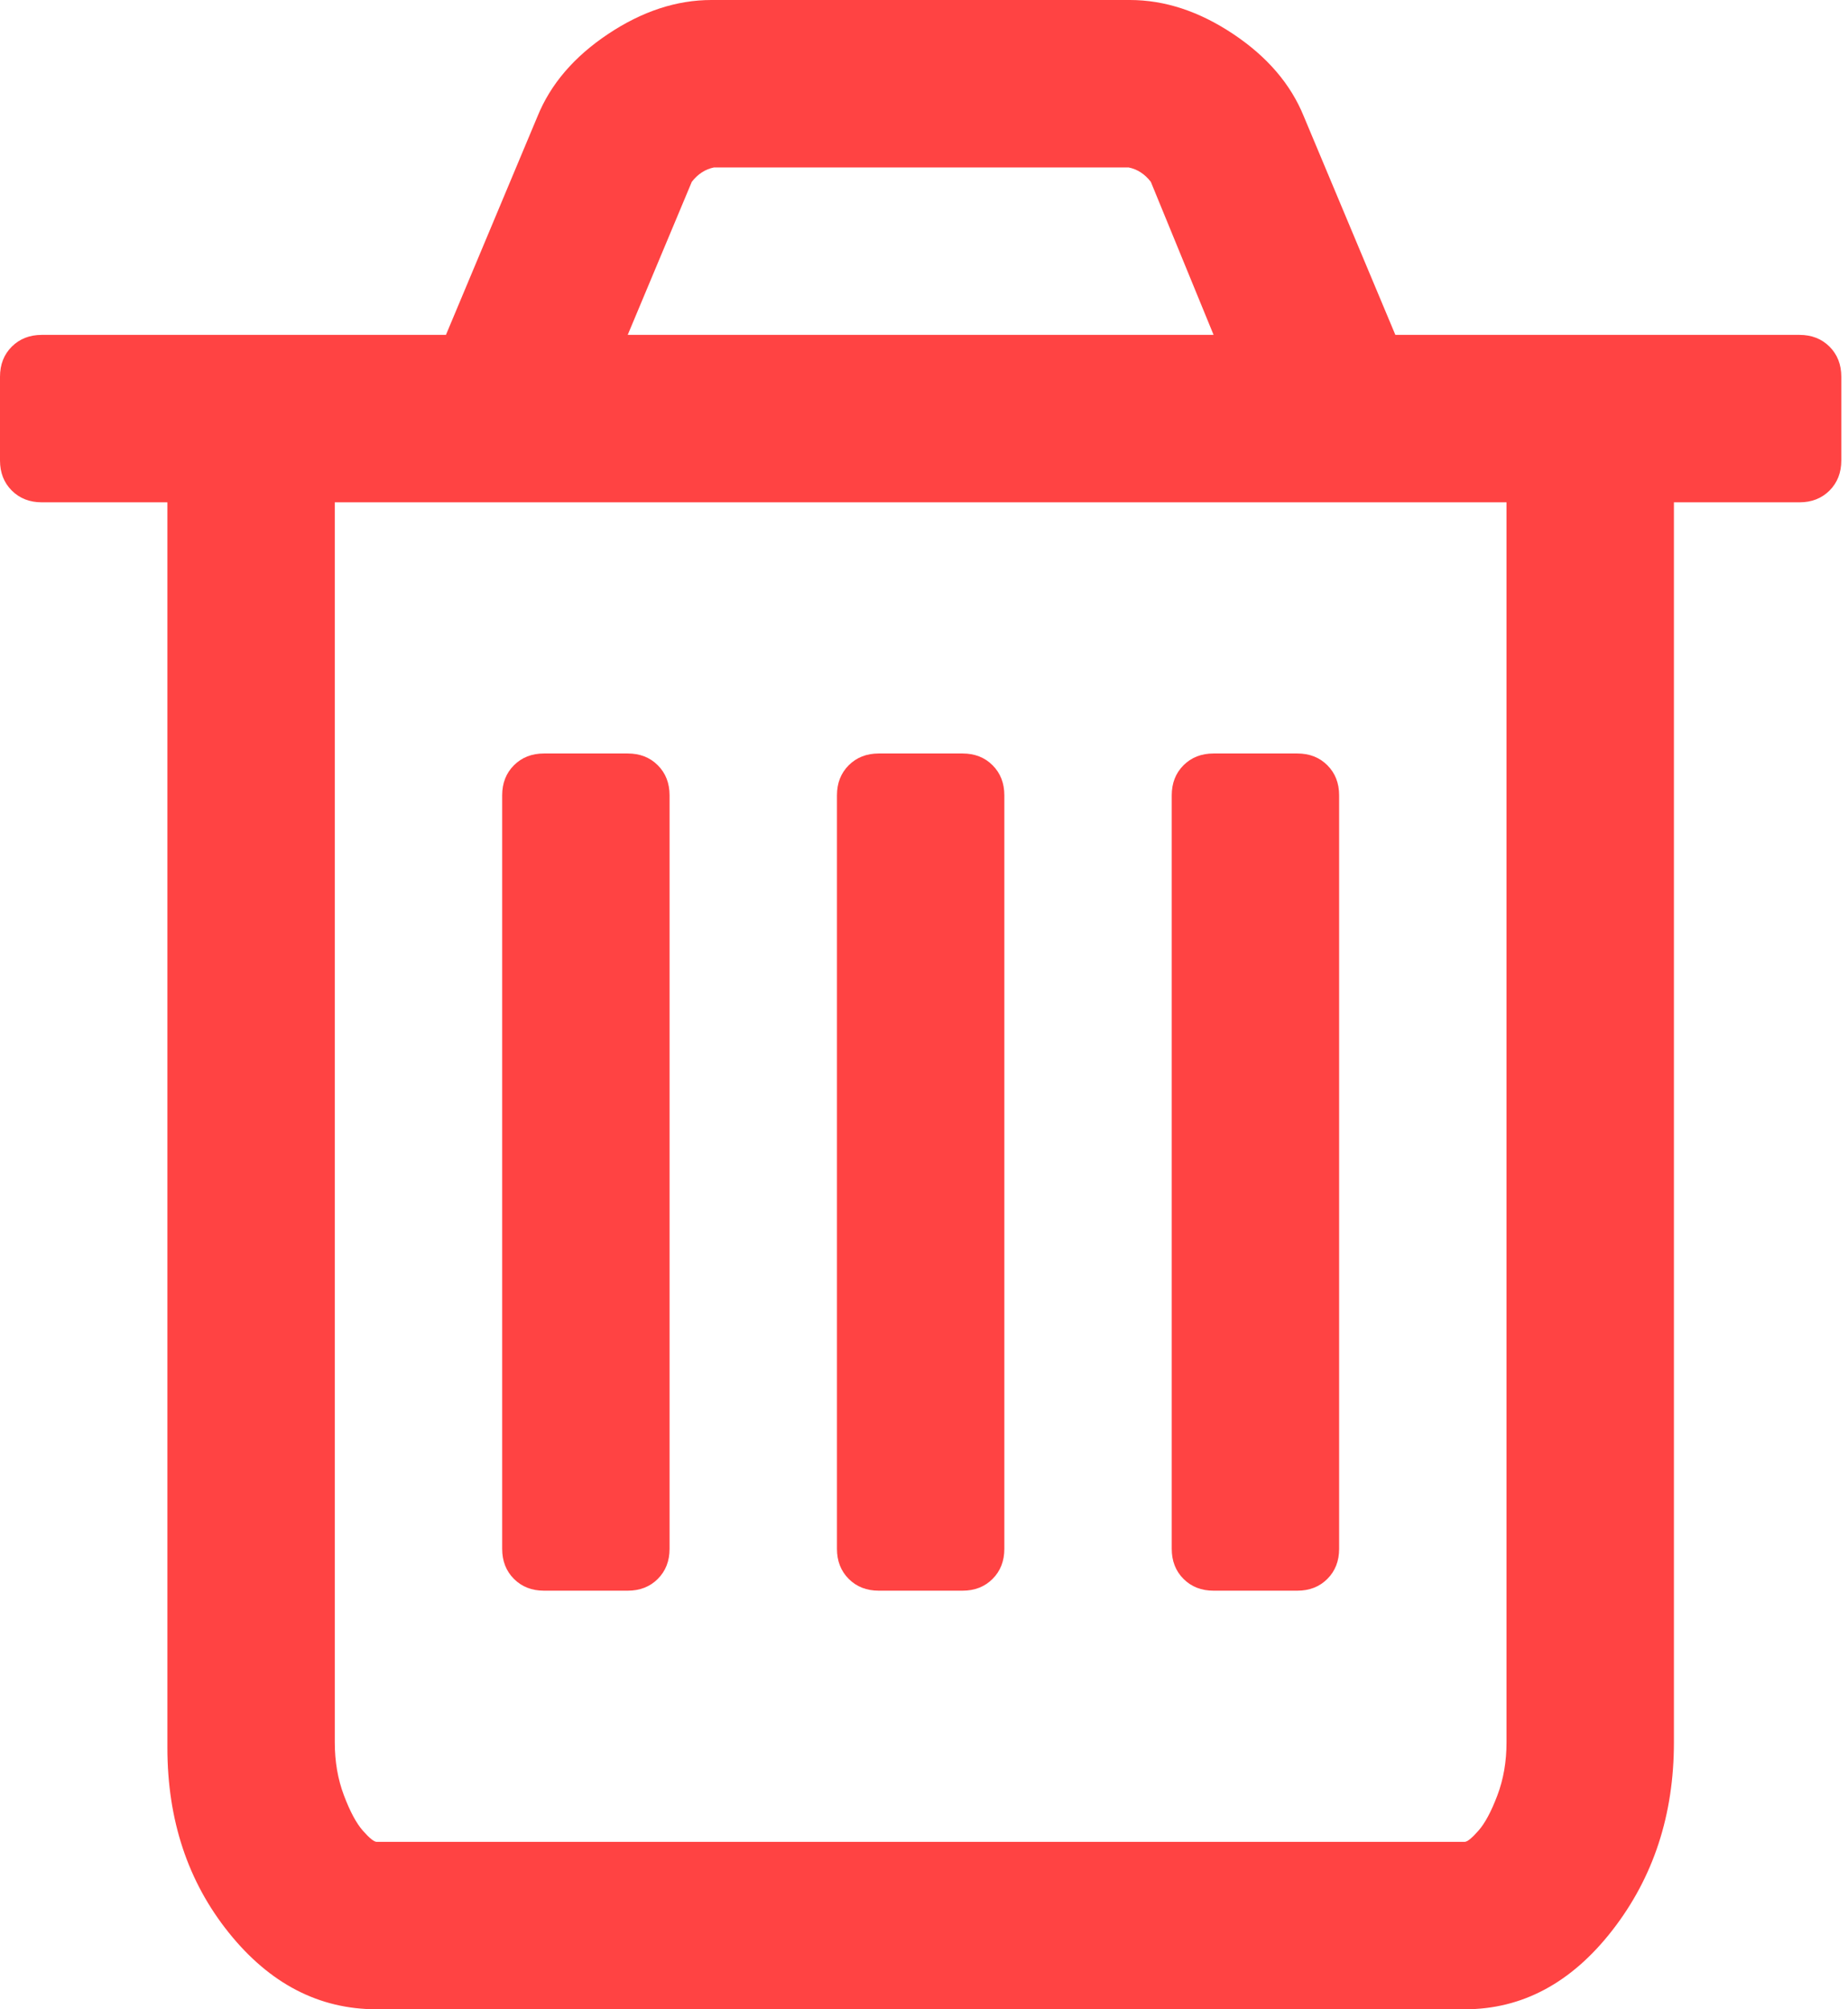 <svg width="138" height="150" viewBox="0 0 138 150" fill="none" xmlns="http://www.w3.org/2000/svg">
<g clip-path="url(#clip0_1429_3251)">
<path d="M50 59.375V115.625C50 116.536 49.707 117.285 49.121 117.871C48.535 118.457 47.786 118.75 46.875 118.75H40.625C39.714 118.75 38.965 118.457 38.379 117.871C37.793 117.285 37.5 116.536 37.5 115.625V59.375C37.5 58.464 37.793 57.715 38.379 57.129C38.965 56.543 39.714 56.25 40.625 56.25H46.875C47.786 56.25 48.535 56.543 49.121 57.129C49.707 57.715 50 58.464 50 59.375ZM75 59.375V115.625C75 116.536 74.707 117.285 74.121 117.871C73.535 118.457 72.787 118.75 71.875 118.75H65.625C64.713 118.75 63.965 118.457 63.379 117.871C62.793 117.285 62.5 116.536 62.5 115.625V59.375C62.5 58.464 62.793 57.715 63.379 57.129C63.965 56.543 64.713 56.25 65.625 56.25H71.875C72.787 56.25 73.535 56.543 74.121 57.129C74.707 57.715 75 58.464 75 59.375ZM100 59.375V115.625C100 116.536 99.707 117.285 99.121 117.871C98.535 118.457 97.787 118.75 96.875 118.75H90.625C89.713 118.75 88.965 118.457 88.379 117.871C87.793 117.285 87.5 116.536 87.5 115.625V59.375C87.5 58.464 87.793 57.715 88.379 57.129C88.965 56.543 89.713 56.25 90.625 56.25H96.875C97.787 56.25 98.535 56.543 99.121 57.129C99.707 57.715 100 58.464 100 59.375ZM112.5 130.078V37.5H25V130.078C25 131.51 25.228 132.829 25.684 134.033C26.139 135.238 26.611 136.117 27.1 136.67C27.588 137.223 27.93 137.5 28.125 137.5H109.375C109.57 137.5 109.912 137.223 110.4 136.67C110.889 136.117 111.361 135.238 111.816 134.033C112.272 132.829 112.5 131.51 112.5 130.078ZM46.875 25H90.625L85.938 13.574C85.482 12.988 84.928 12.63 84.277 12.5H53.32C52.669 12.63 52.116 12.988 51.66 13.574L46.875 25ZM137.5 28.125V34.375C137.5 35.286 137.207 36.035 136.621 36.621C136.035 37.207 135.286 37.5 134.375 37.5H125V130.078C125 135.482 123.47 140.153 120.41 144.092C117.35 148.031 113.672 150 109.375 150H28.125C23.828 150 20.15 148.096 17.09 144.287C14.03 140.479 12.5 135.872 12.5 130.469V37.5H3.125C2.214 37.5 1.465 37.207 0.879 36.621C0.293 36.035 0 35.286 0 34.375V28.125C0 27.213 0.293 26.465 0.879 25.879C1.465 25.293 2.214 25 3.125 25H33.301L40.137 8.691C41.113 6.283 42.871 4.232 45.41 2.539C47.949 0.846 50.521 0 53.125 0H84.375C86.979 0 89.551 0.846 92.09 2.539C94.629 4.232 96.387 6.283 97.363 8.691L104.199 25H134.375C135.286 25 136.035 25.293 136.621 25.879C137.207 26.465 137.5 27.213 137.5 28.125Z" fill="#FF4343"/>
</g>
<defs>
<clipPath id="clip0_1429_3251">
<rect width="137.5" height="150" fill="white"/>
</clipPath>
</defs>
</svg>
